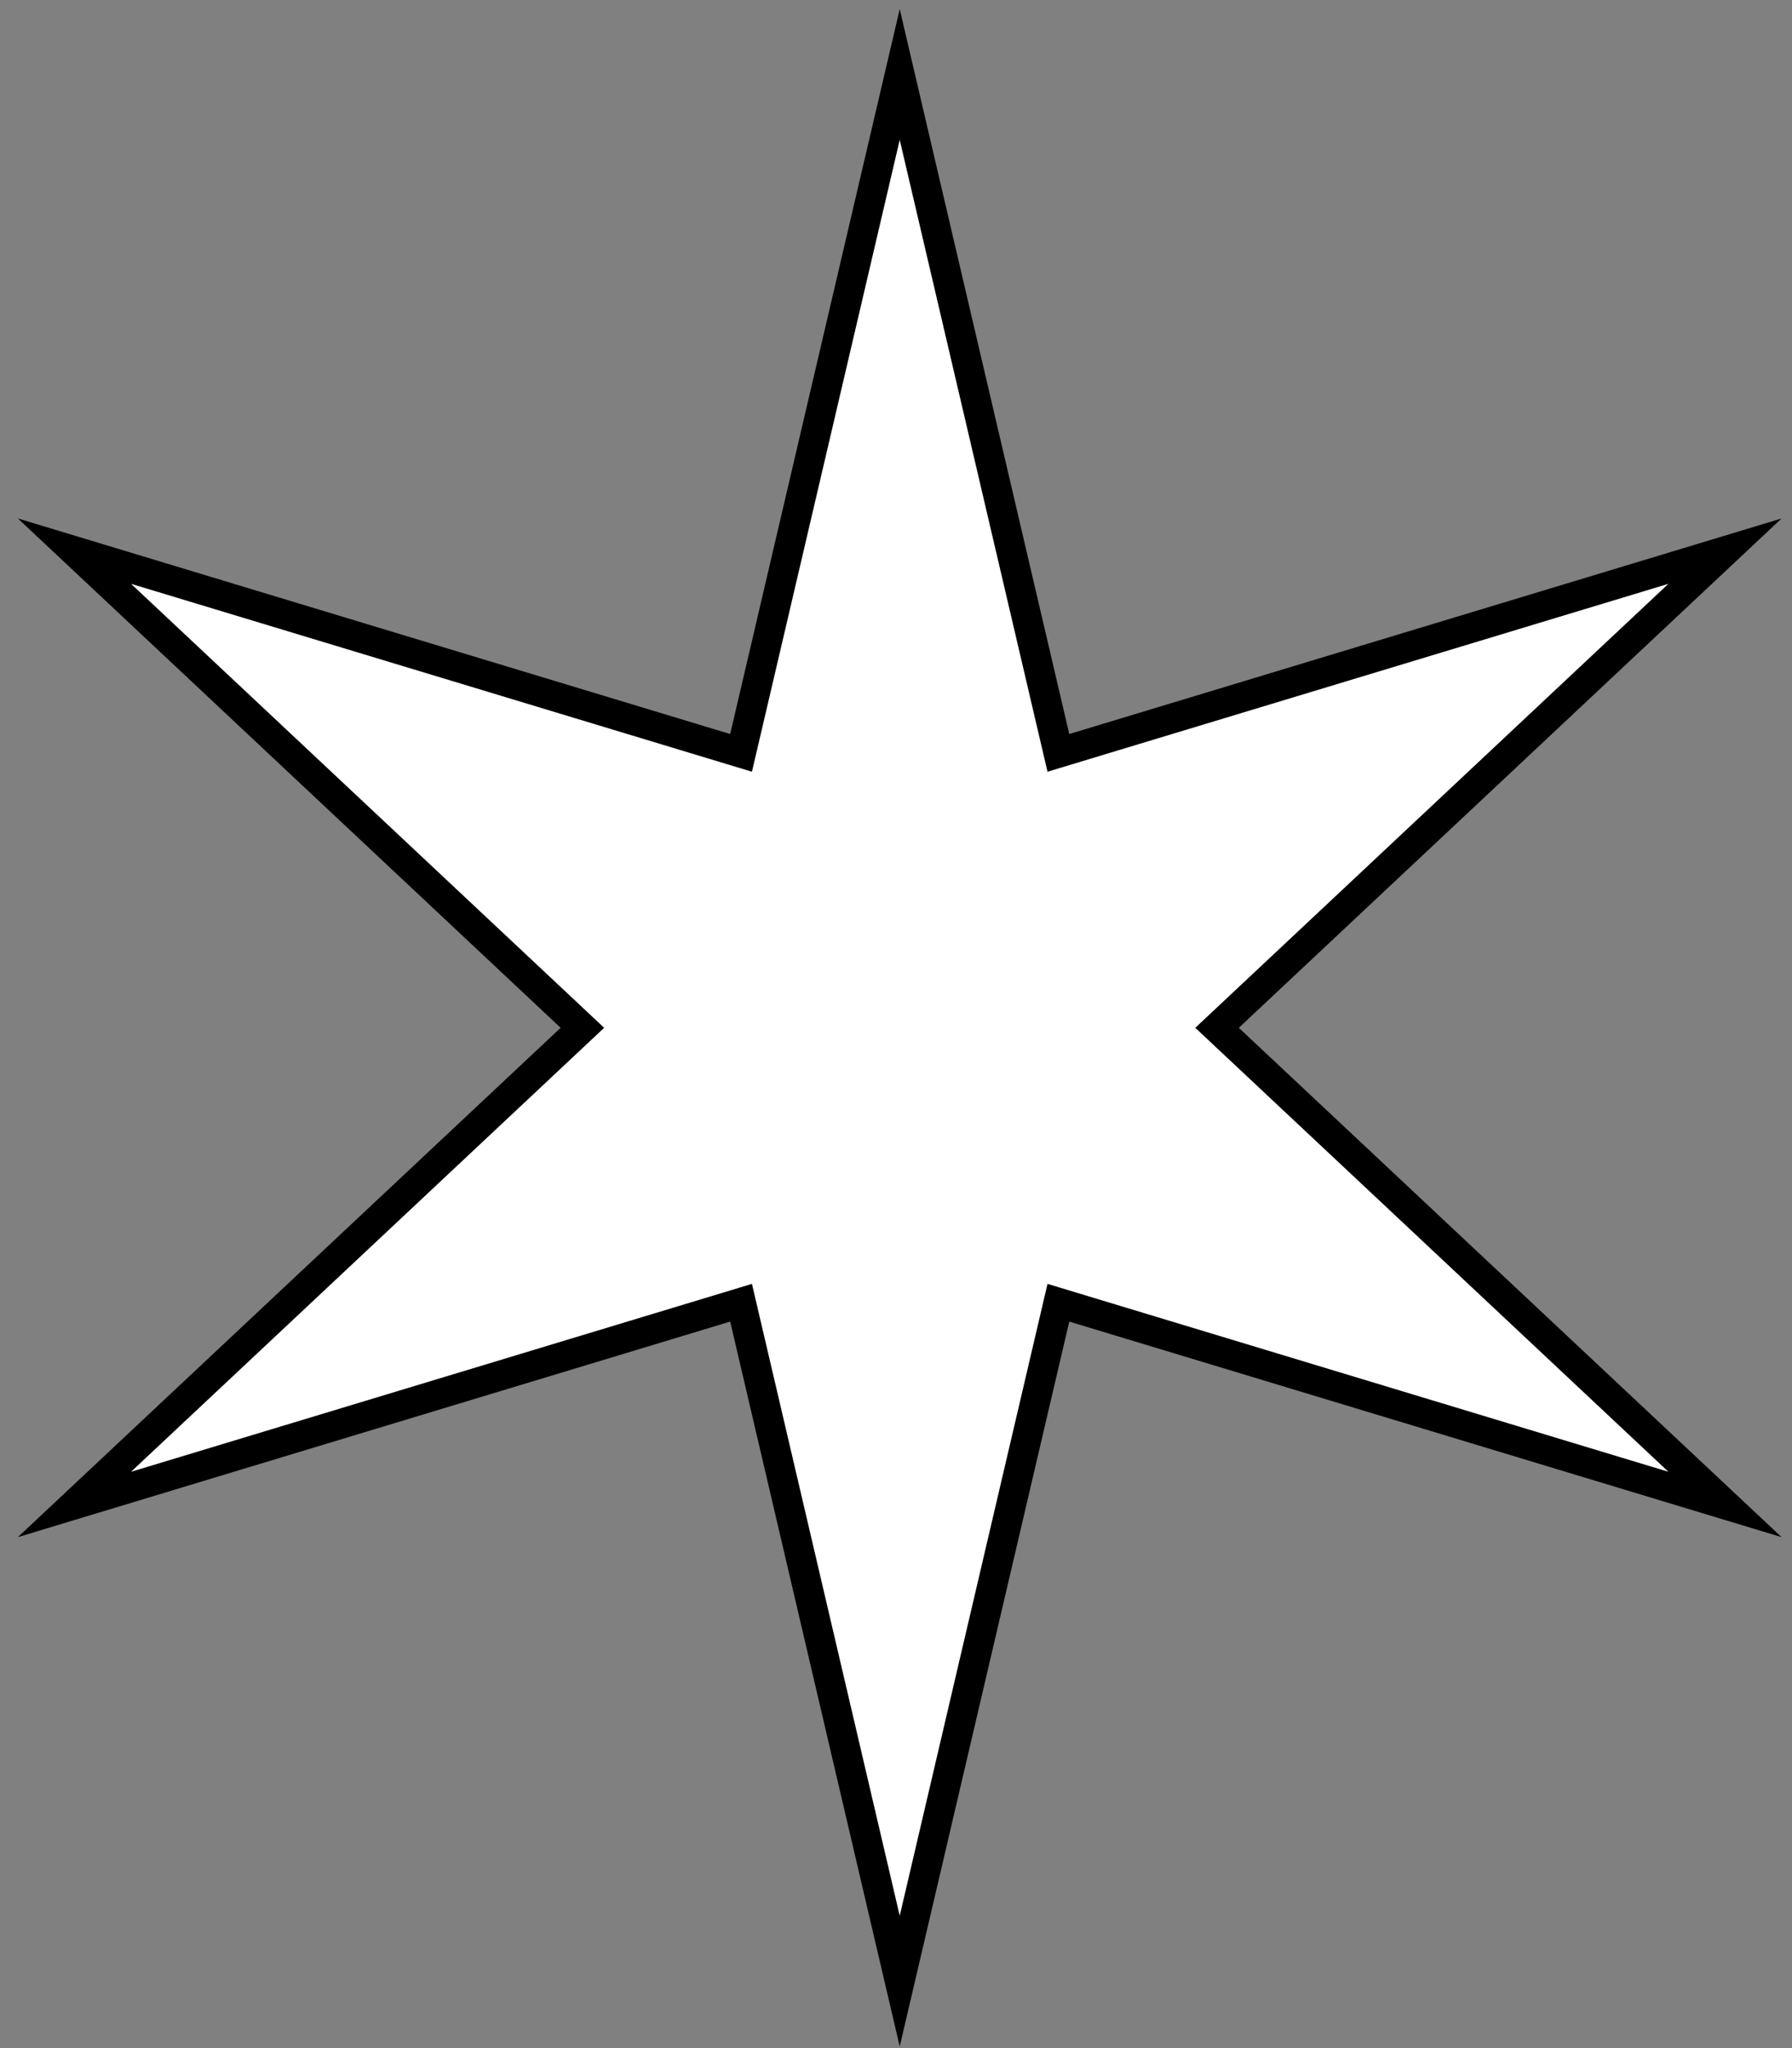 <?xml version="1.0" encoding="UTF-8" standalone="no"?>
<!-- Created with Inkscape (http://www.inkscape.org/) -->
<svg
   xmlns:dc="http://purl.org/dc/elements/1.1/"
   xmlns:cc="http://web.resource.org/cc/"
   xmlns:rdf="http://www.w3.org/1999/02/22-rdf-syntax-ns#"
   xmlns:svg="http://www.w3.org/2000/svg"
   xmlns="http://www.w3.org/2000/svg"
   xmlns:sodipodi="http://sodipodi.sourceforge.net/DTD/sodipodi-0.dtd"
   xmlns:inkscape="http://www.inkscape.org/namespaces/inkscape"
   width="240.73"
   height="275.03"
   id="svg7229"
   sodipodi:version="0.32"
   inkscape:version="0.44.1"
   sodipodi:docbase="E:\Joseph's Computer\businesses\Shared rosary\Current Website parts\to web\Pub Dom to web"
   sodipodi:docname="Pub Dom 6-pointed_star.svg"
   version="1.0">
  <rect width="100%" height="100%" fill="#808080" stroke="none"/>
  <defs
     id="defs7231" />
  <sodipodi:namedview
     id="base"
     pagecolor="#ffffff"
     bordercolor="#666666"
     borderopacity="1.0"
     gridtolerance="10000"
     guidetolerance="10"
     objecttolerance="10"
     inkscape:pageopacity="0.0"
     inkscape:pageshadow="2"
     inkscape:zoom="1.2448186"
     inkscape:cx="312.71177"
     inkscape:cy="211.37801"
     inkscape:document-units="px"
     inkscape:current-layer="layer1"
     inkscape:window-width="1440"
     inkscape:window-height="844"
     inkscape:window-x="-4"
     inkscape:window-y="-4"
     width="240.73px"
     height="275.03px" />
  <g
     inkscape:label="Layer 1"
     inkscape:groupmode="layer"
     id="layer1"
     transform="translate(-225.532,-115.553)">
    <path
       sodipodi:type="star"
       style="opacity:1;fill:white;fill-opacity:1;stroke:black;stroke-width:4;stroke-linecap:square;stroke-miterlimit:39.4;stroke-dasharray:none;stroke-opacity:1"
       id="path11691"
       sodipodi:sides="6"
       sodipodi:cx="250.07632"
       sodipodi:cy="157.24774"
       sodipodi:r1="128.01526"
       sodipodi:r2="42.629082"
       sodipodi:arg1="-1.5707963"
       sodipodi:arg2="-1.0471976"
       inkscape:flatsided="false"
       inkscape:rounded="0"
       inkscape:randomized="0"
       d="M 250.076,29.232 L 271.391,120.33 L 360.941,93.24 L 292.705,157.248 L 360.941,221.255 L 271.391,194.166 L 250.076,285.263 L 228.762,194.166 L 139.212,221.255 L 207.447,157.248 L 139.212,93.24 L 228.762,120.33 L 250.076,29.232 z "
       transform="translate(96.321,96.321)"
       inkscape:export-filename="C:\Documents and Settings\All Users\Documents\businesses\Shared rosary\Current Website parts\to web\Pub Dom to web\6-pointed star fixed to one-third spoke"
       inkscape:export-xdpi="90"
       inkscape:export-ydpi="90" />
  </g>
</svg>
